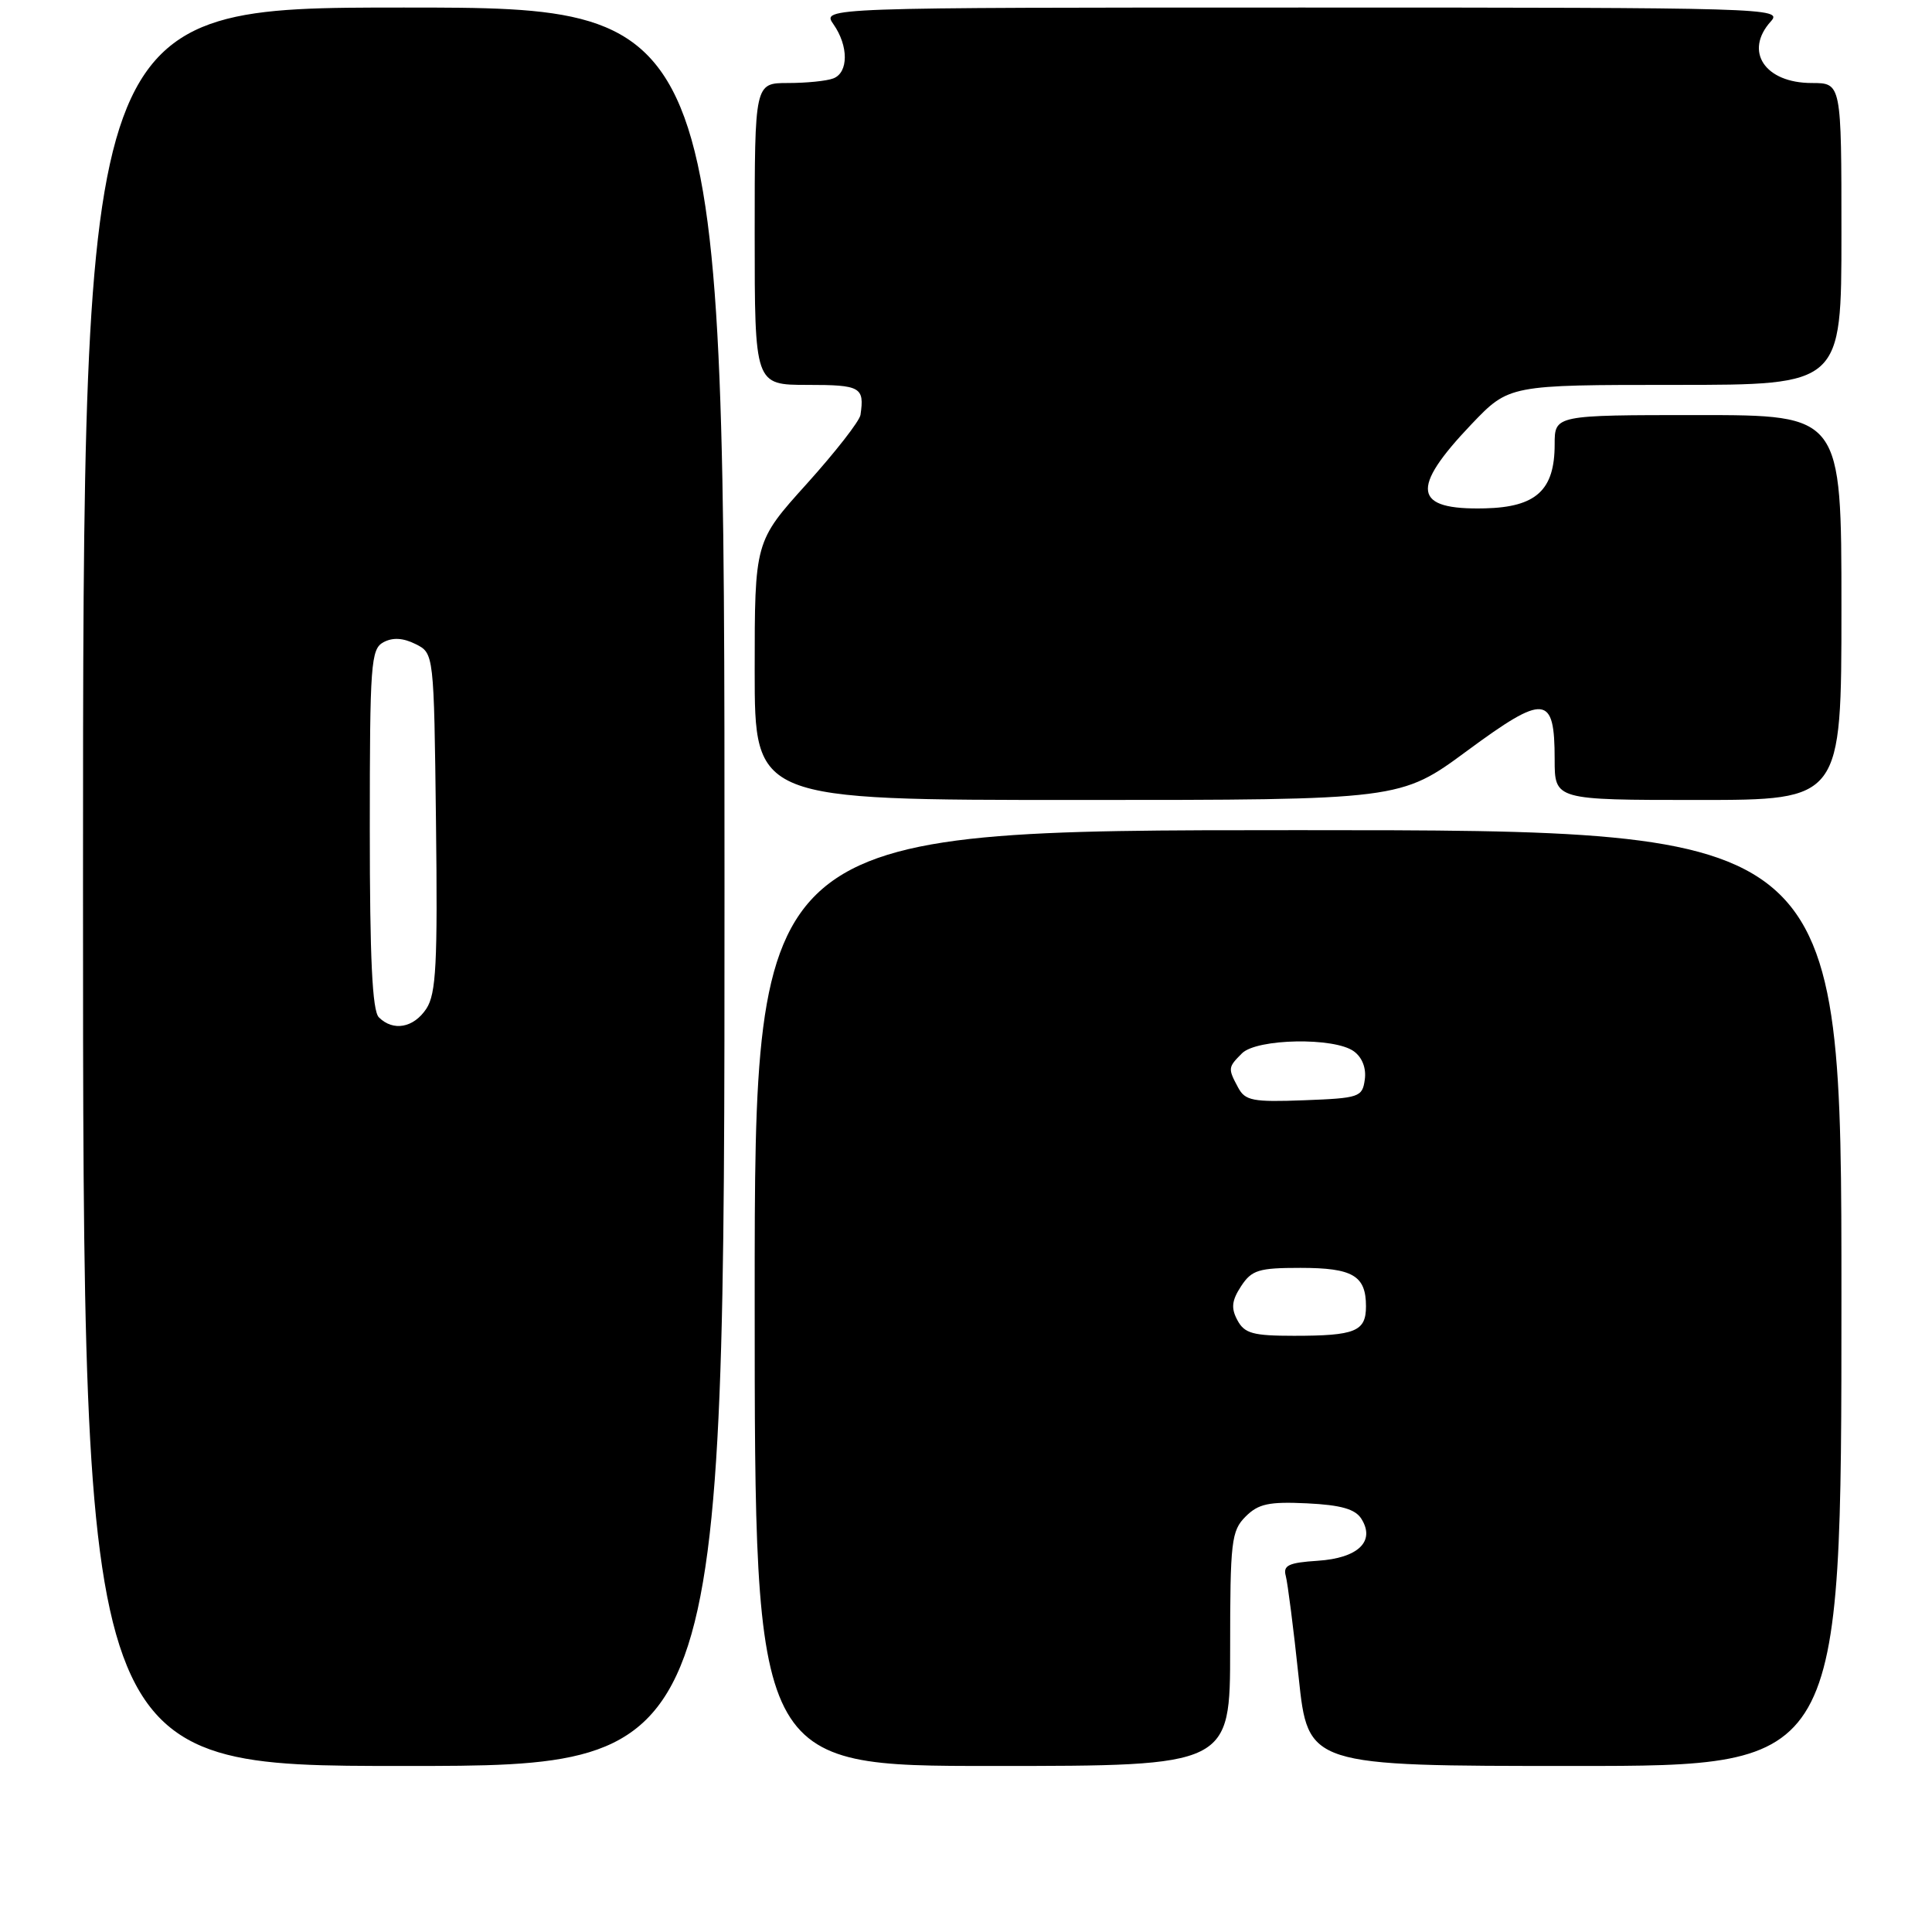 <?xml version="1.0" encoding="UTF-8" standalone="no"?>
<!DOCTYPE svg PUBLIC "-//W3C//DTD SVG 1.1//EN" "http://www.w3.org/Graphics/SVG/1.1/DTD/svg11.dtd" >
<svg xmlns="http://www.w3.org/2000/svg" xmlns:xlink="http://www.w3.org/1999/xlink" version="1.1" viewBox="0 0 256 256">
 <g >
 <path fill="currentColor"
d=" M 96.00 117.50 C 96.00 1.00 96.00 1.00 53.50 1.00 C 11.00 1.00 11.00 1.00 11.00 117.50 C 11.00 234.00 11.00 234.00 53.50 234.00 C 96.00 234.00 96.00 234.00 96.00 117.50 Z  M 163.00 218.50 C 163.00 204.22 163.16 202.84 165.05 200.95 C 166.74 199.26 168.13 198.96 173.19 199.20 C 177.69 199.42 179.58 199.96 180.39 201.25 C 182.27 204.24 179.96 206.46 174.60 206.81 C 170.75 207.06 169.99 207.42 170.37 208.81 C 170.62 209.74 171.40 215.79 172.08 222.25 C 173.32 234.00 173.32 234.00 208.66 234.00 C 244.00 234.00 244.00 234.00 244.00 172.00 C 244.00 110.00 244.00 110.00 172.00 110.00 C 100.00 110.00 100.00 110.00 100.00 172.00 C 100.00 234.00 100.00 234.00 131.50 234.00 C 163.00 234.00 163.00 234.00 163.00 218.50 Z  M 194.41 99.48 C 204.71 91.89 206.00 92.02 206.00 100.62 C 206.00 106.00 206.00 106.00 225.00 106.00 C 244.00 106.00 244.00 106.00 244.00 80.50 C 244.00 55.00 244.00 55.00 225.00 55.00 C 206.00 55.00 206.00 55.00 206.00 58.89 C 206.00 64.95 203.55 67.20 196.75 67.36 C 187.24 67.59 186.80 64.80 194.97 56.22 C 199.96 51.00 199.96 51.00 221.98 51.00 C 244.00 51.00 244.00 51.00 244.00 31.00 C 244.00 11.00 244.00 11.00 240.07 11.00 C 233.85 11.00 231.06 6.80 234.65 2.83 C 236.26 1.06 234.26 1.00 172.60 1.00 C 108.89 1.00 108.89 1.00 110.44 3.22 C 112.45 6.09 112.44 9.62 110.42 10.39 C 109.55 10.73 106.85 11.00 104.42 11.00 C 100.00 11.00 100.00 11.00 100.00 31.00 C 100.00 51.00 100.00 51.00 107.00 51.00 C 114.04 51.00 114.56 51.29 114.02 54.97 C 113.91 55.78 110.70 59.89 106.90 64.11 C 100.00 71.76 100.00 71.76 100.00 88.88 C 100.00 106.00 100.00 106.00 142.78 106.00 C 185.57 106.00 185.57 106.00 194.41 99.48 Z  M 50.20 134.80 C 49.33 133.93 49.00 126.99 49.00 109.84 C 49.00 87.91 49.14 86.00 50.81 85.10 C 52.04 84.44 53.41 84.52 55.06 85.34 C 57.50 86.56 57.50 86.56 57.77 108.92 C 58.00 127.72 57.79 131.67 56.50 133.65 C 54.82 136.20 52.10 136.70 50.20 134.80 Z  M 163.96 174.93 C 163.10 173.33 163.21 172.33 164.45 170.43 C 165.86 168.28 166.78 168.00 172.32 168.00 C 179.25 168.00 181.00 169.03 181.00 173.09 C 181.00 176.42 179.59 177.00 171.45 177.00 C 166.02 177.00 164.90 176.69 163.96 174.93 Z  M 164.06 144.11 C 162.69 141.56 162.71 141.43 164.57 139.57 C 166.54 137.61 176.83 137.42 179.40 139.31 C 180.50 140.11 181.06 141.55 180.84 143.06 C 180.52 145.38 180.11 145.51 172.81 145.79 C 166.00 146.05 164.99 145.85 164.06 144.11 Z "/>
</g>
</svg>